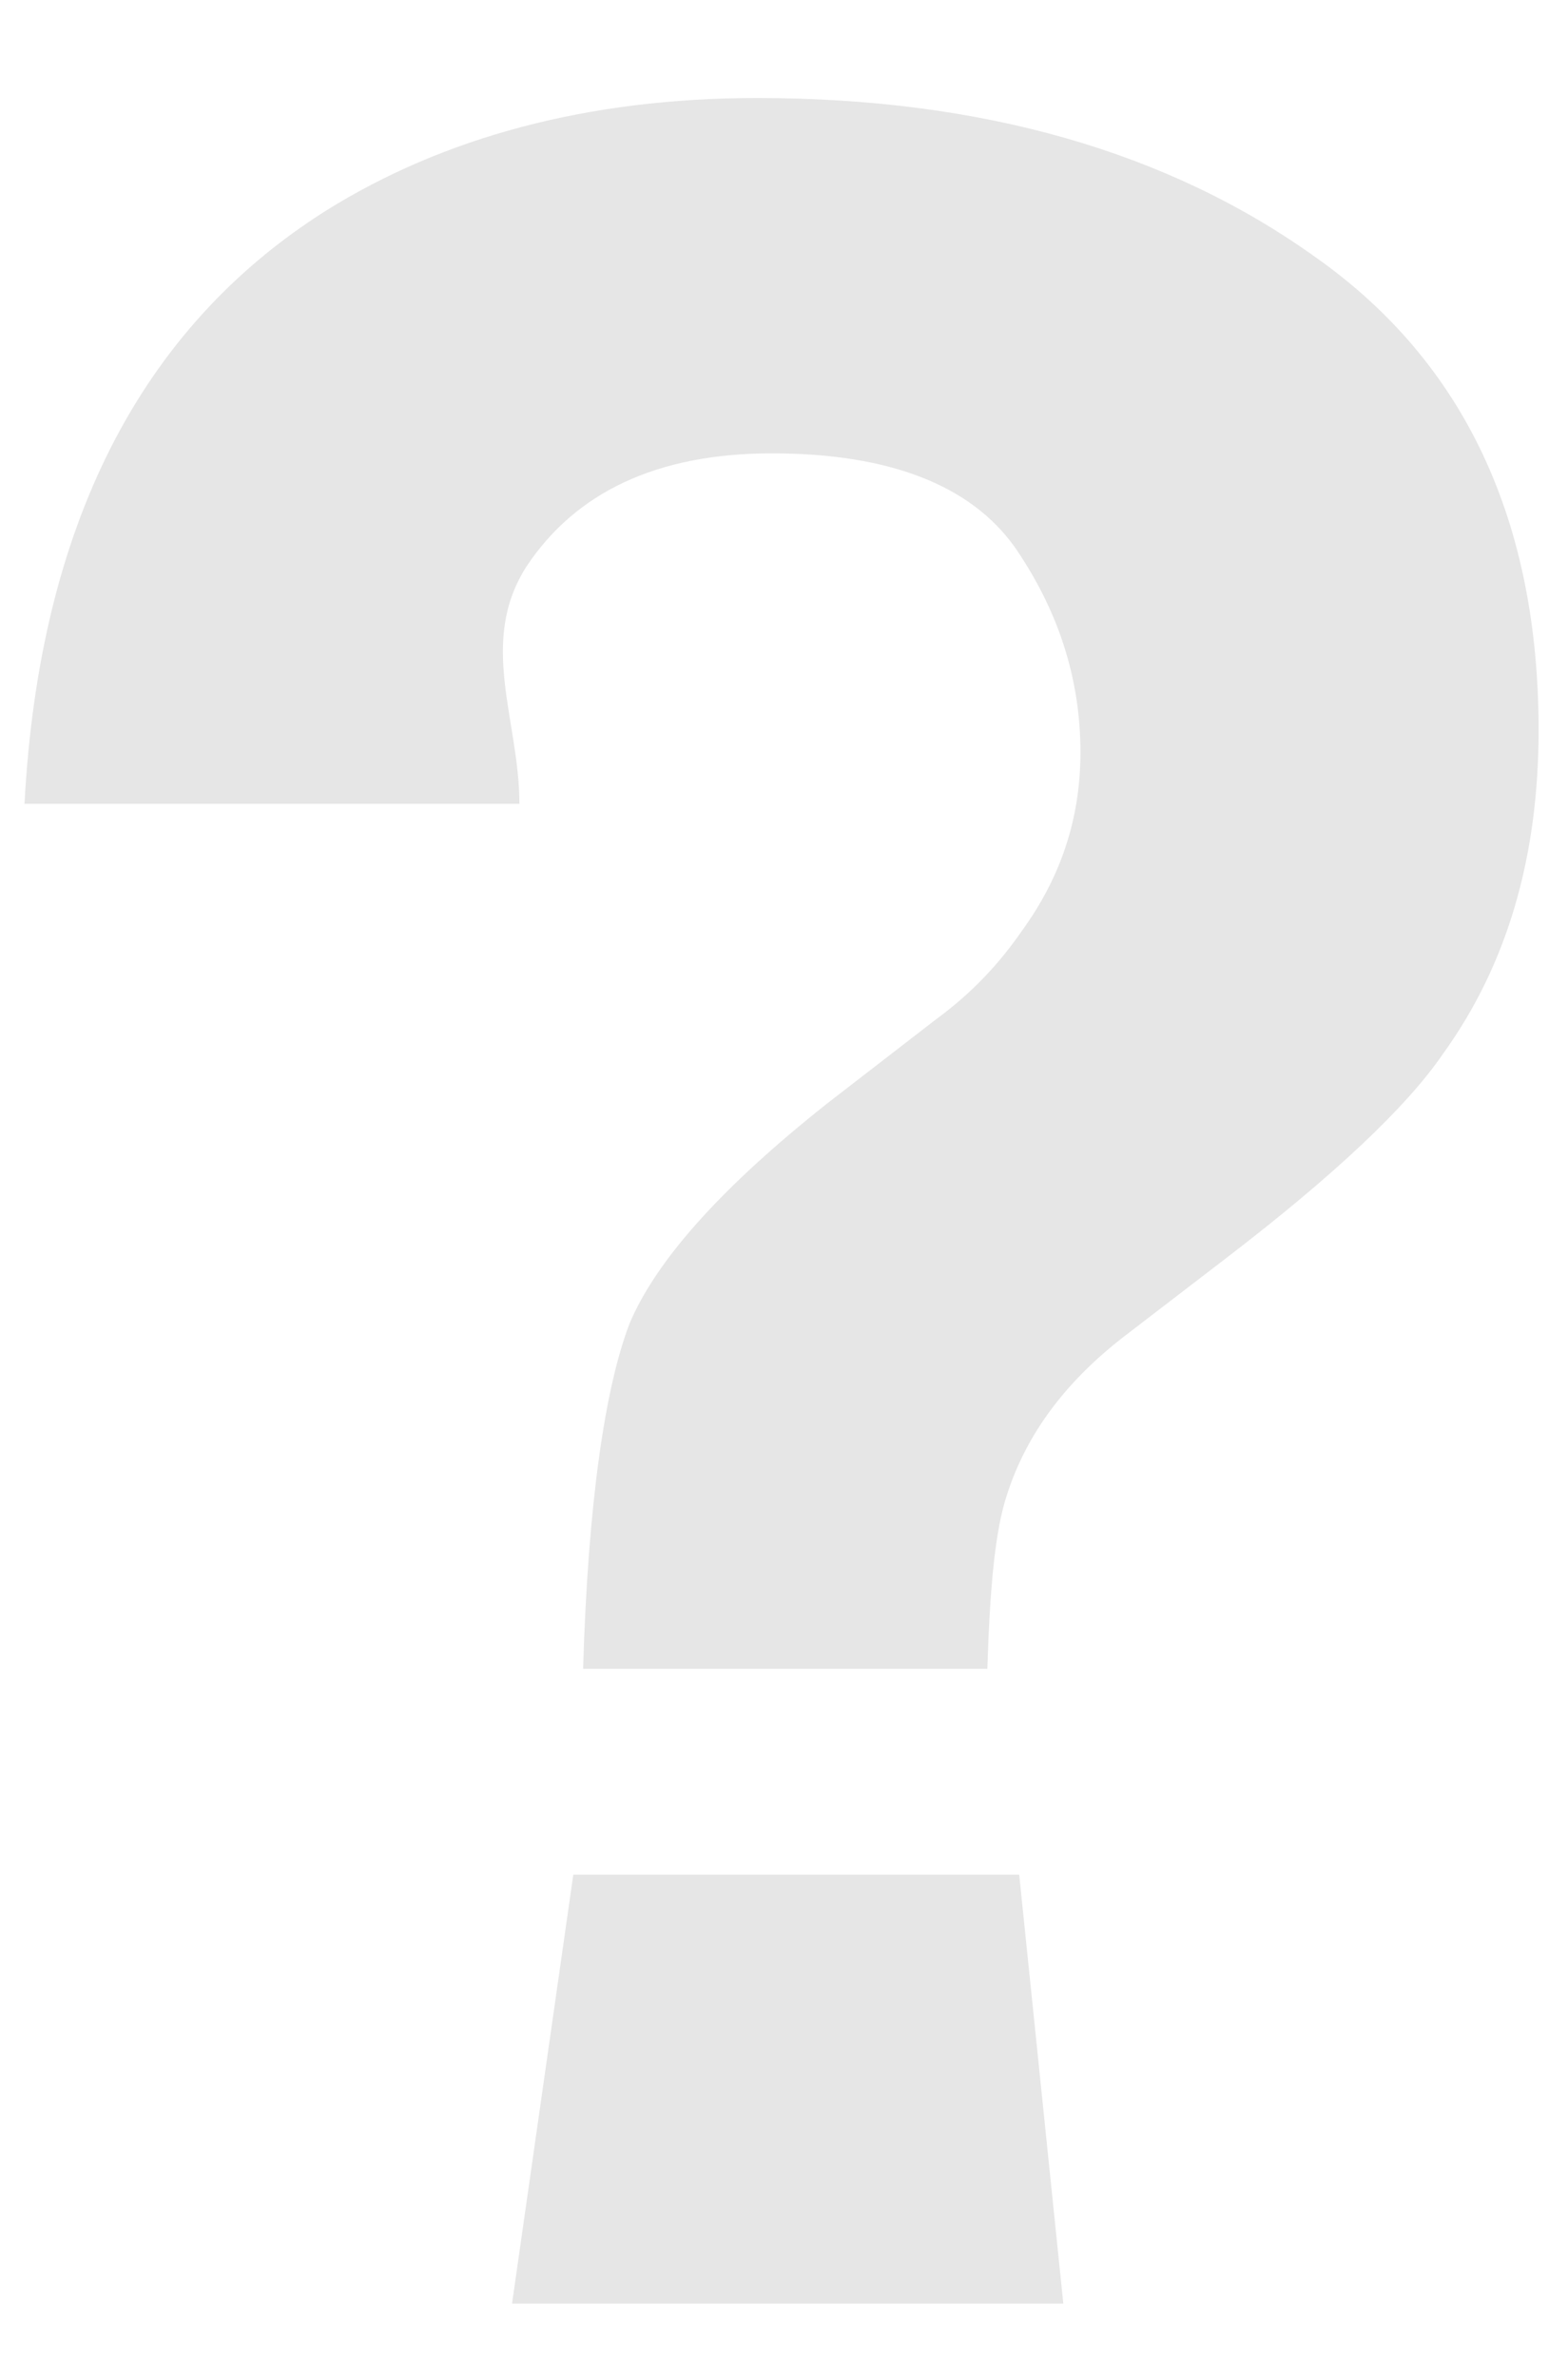 <?xml version="1.0" encoding="utf-8"?>
<!-- Generator: Adobe Illustrator 19.0.0, SVG Export Plug-In . SVG Version: 6.00 Build 0)  -->
<svg version="1.1" id="Layer_1" xmlns="http://www.w3.org/2000/svg" xmlns:xlink="http://www.w3.org/1999/xlink" x="0px" y="0px"
	 viewBox="-237 335 64 97" style="enable-background:new -237 335 64 97;" xml:space="preserve">
<style type="text/css">
	.st0{opacity:0.1;}
</style>
<path class="st0" d="M-223.7,343.6c4.8-3,10.7-4.6,17.6-4.6c9.2,0,16.8,2.2,22.8,6.5c6.1,4.3,9.1,10.8,9.1,19.3
	c0,5.2-1.3,9.6-3.9,13.2c-1.5,2.2-4.5,5-8.8,8.3l-4.3,3.3c-2.3,1.8-3.9,3.9-4.7,6.4c-0.5,1.5-0.7,3.9-0.8,7.1h-16.5
	c0.2-6.8,0.9-11.5,1.9-14.1c1.1-2.6,3.8-5.6,8.1-9l4.4-3.4c1.5-1.1,2.6-2.3,3.5-3.6c1.6-2.2,2.4-4.6,2.4-7.3c0-3-0.9-5.8-2.7-8.4
	c-1.8-2.5-5.1-3.8-9.9-3.8c-4.7,0-8,1.6-10,4.6c-2,3.1-0.3,6.3-0.3,9.7h-20.2C-235.4,356.5-231.3,348.4-223.7,343.6z M-213.6,411.5
	h18.2l1.8,17.5h-22.5L-213.6,411.5z"/>
</svg>
